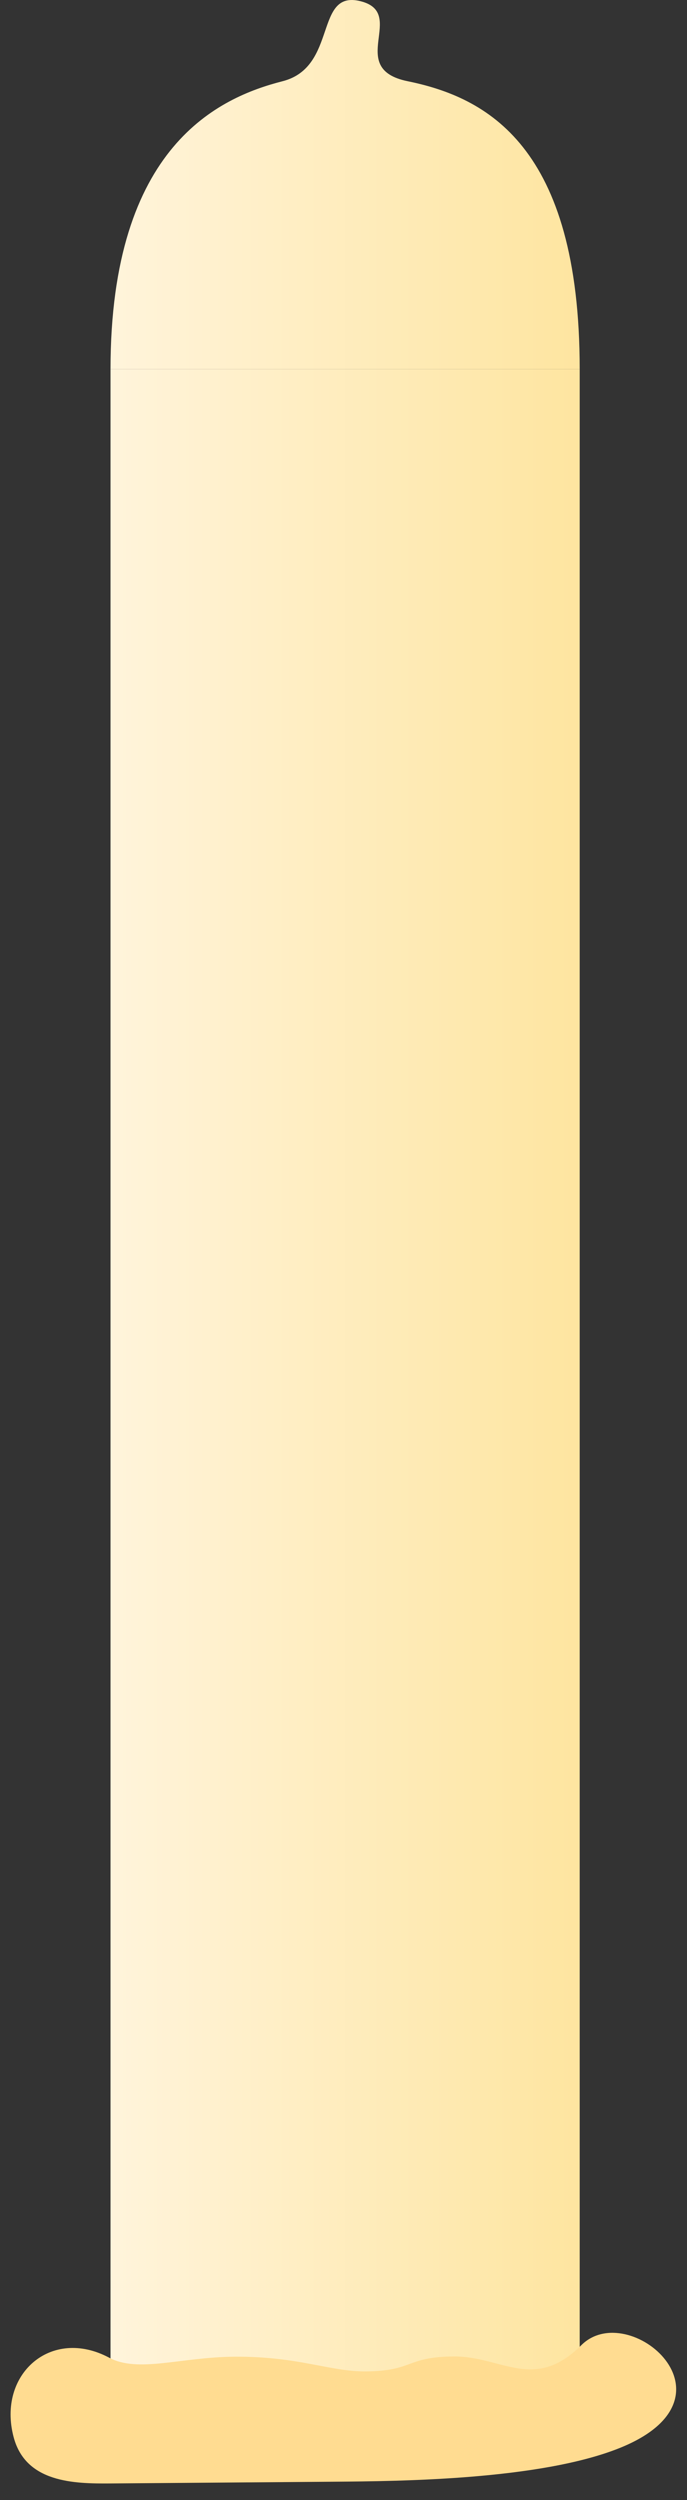 <svg width="41" height="149" viewBox="0 0 41 149" fill="none" xmlns="http://www.w3.org/2000/svg">
<rect x="0" y="0" width="41" height="149" fill="#333333" stroke="none"/>
<rect x="6.596" y="143" width="121" height="28" transform="rotate(-90 6.596 143)" fill="url(#paint0_linear_69_1030)"/>
<path d="M6.596 22H34.596C34.596 8.654 28.996 5.794 24.329 4.841C20.596 4.078 24.329 0.79 21.529 0.075C18.73 -0.64 20.189 3.992 16.863 4.841C13.13 5.794 6.596 8.654 6.596 22Z" fill="url(#paint1_linear_69_1030)"/>
<path d="M6.572 148.008L19.962 147.904C23.788 147.874 32.21 147.809 36.978 145.897C44.49 142.886 37.518 136.957 34.696 139.765C31.873 142.573 29.946 140.417 27.077 140.439C24.208 140.462 24.694 141.308 21.824 141.33C19.686 141.347 17.806 140.424 13.98 140.454C10.782 140.479 8.249 141.435 6.514 140.512C3.043 138.665 -0.173 141.501 0.812 145.241C1.529 147.963 4.414 148.024 6.572 148.008Z" fill="#FFDC91"/>
<defs>
<linearGradient id="paint0_linear_69_1030" x1="67.096" y1="143" x2="67.096" y2="171" gradientUnits="userSpaceOnUse">
<stop stop-color="#FFF4DB"/>
<stop offset="1" stop-color="#FEE5A0"/>
</linearGradient>
<linearGradient id="paint1_linear_69_1030" x1="6.596" y1="11" x2="34.596" y2="11" gradientUnits="userSpaceOnUse">
<stop stop-color="#FFF4DB"/>
<stop offset="1" stop-color="#FEE5A0"/>
</linearGradient>
</defs>
</svg>
